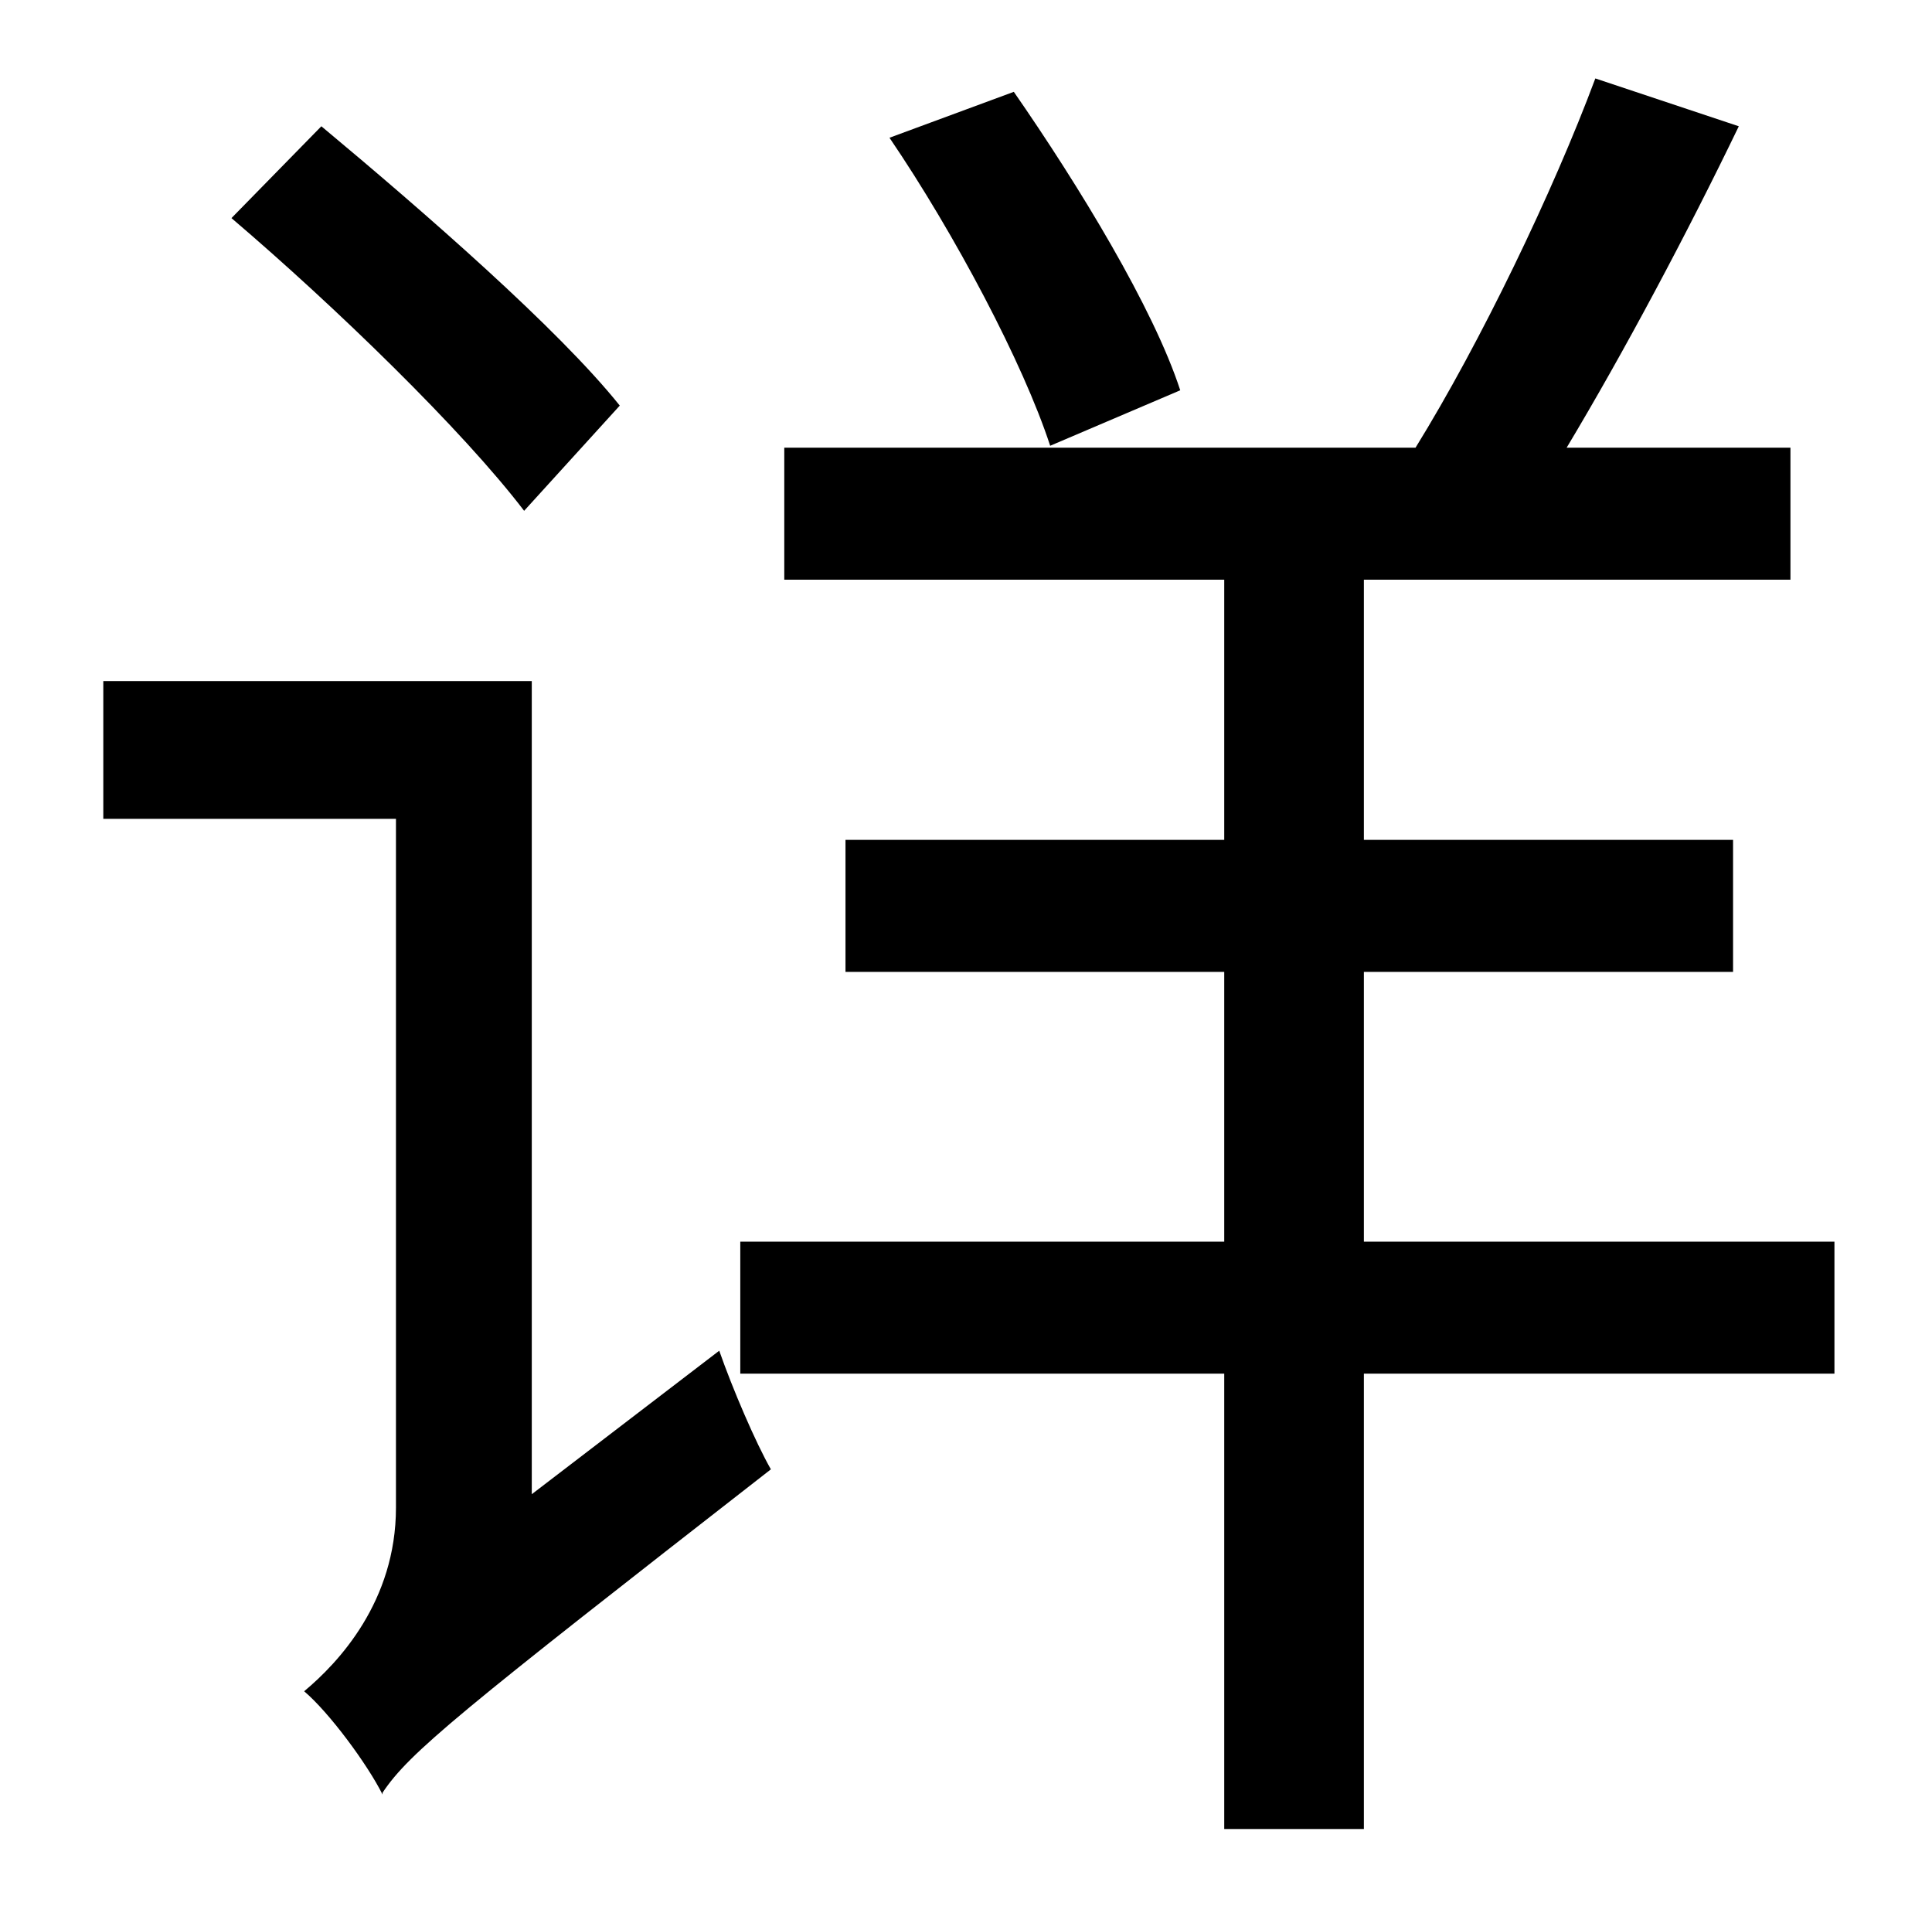 <?xml version="1.0" standalone="no"?>
<!DOCTYPE svg PUBLIC "-//W3C//DTD SVG 1.1//EN" "http://www.w3.org/Graphics/SVG/1.1/DTD/svg11.dtd" >
<svg xmlns="http://www.w3.org/2000/svg" xmlns:xlink="http://www.w3.org/1999/xlink" version="1.1" viewBox="-10 0 1010 1000">
   <path fill="currentColor"
d="M607 204l-68 29c-14 -43 -50 -111 -84 -161l65 -24c34 49 73 113 87 156zM314 212l-50 55c-32 -42 -99 -107 -153 -153l47 -48c54 45 124 106 156 146zM268 781l98 -75c7 20 19 48 27 62c-163 127 -189 148 -203 169v1c-8 -16 -28 -43 -41 -54c18 -15 48 -47 48 -96v-360
h-153v-72h224v425zM949 649v69h-246v238h-73v-238h-253v-69h253v-141h-198v-69h198v-136h-230v-69h330c34 -55 72 -134 94 -193l75 25c-27 56 -60 118 -90 168h117v69h-223v136h193v69h-193v141h246z" />
</svg>

